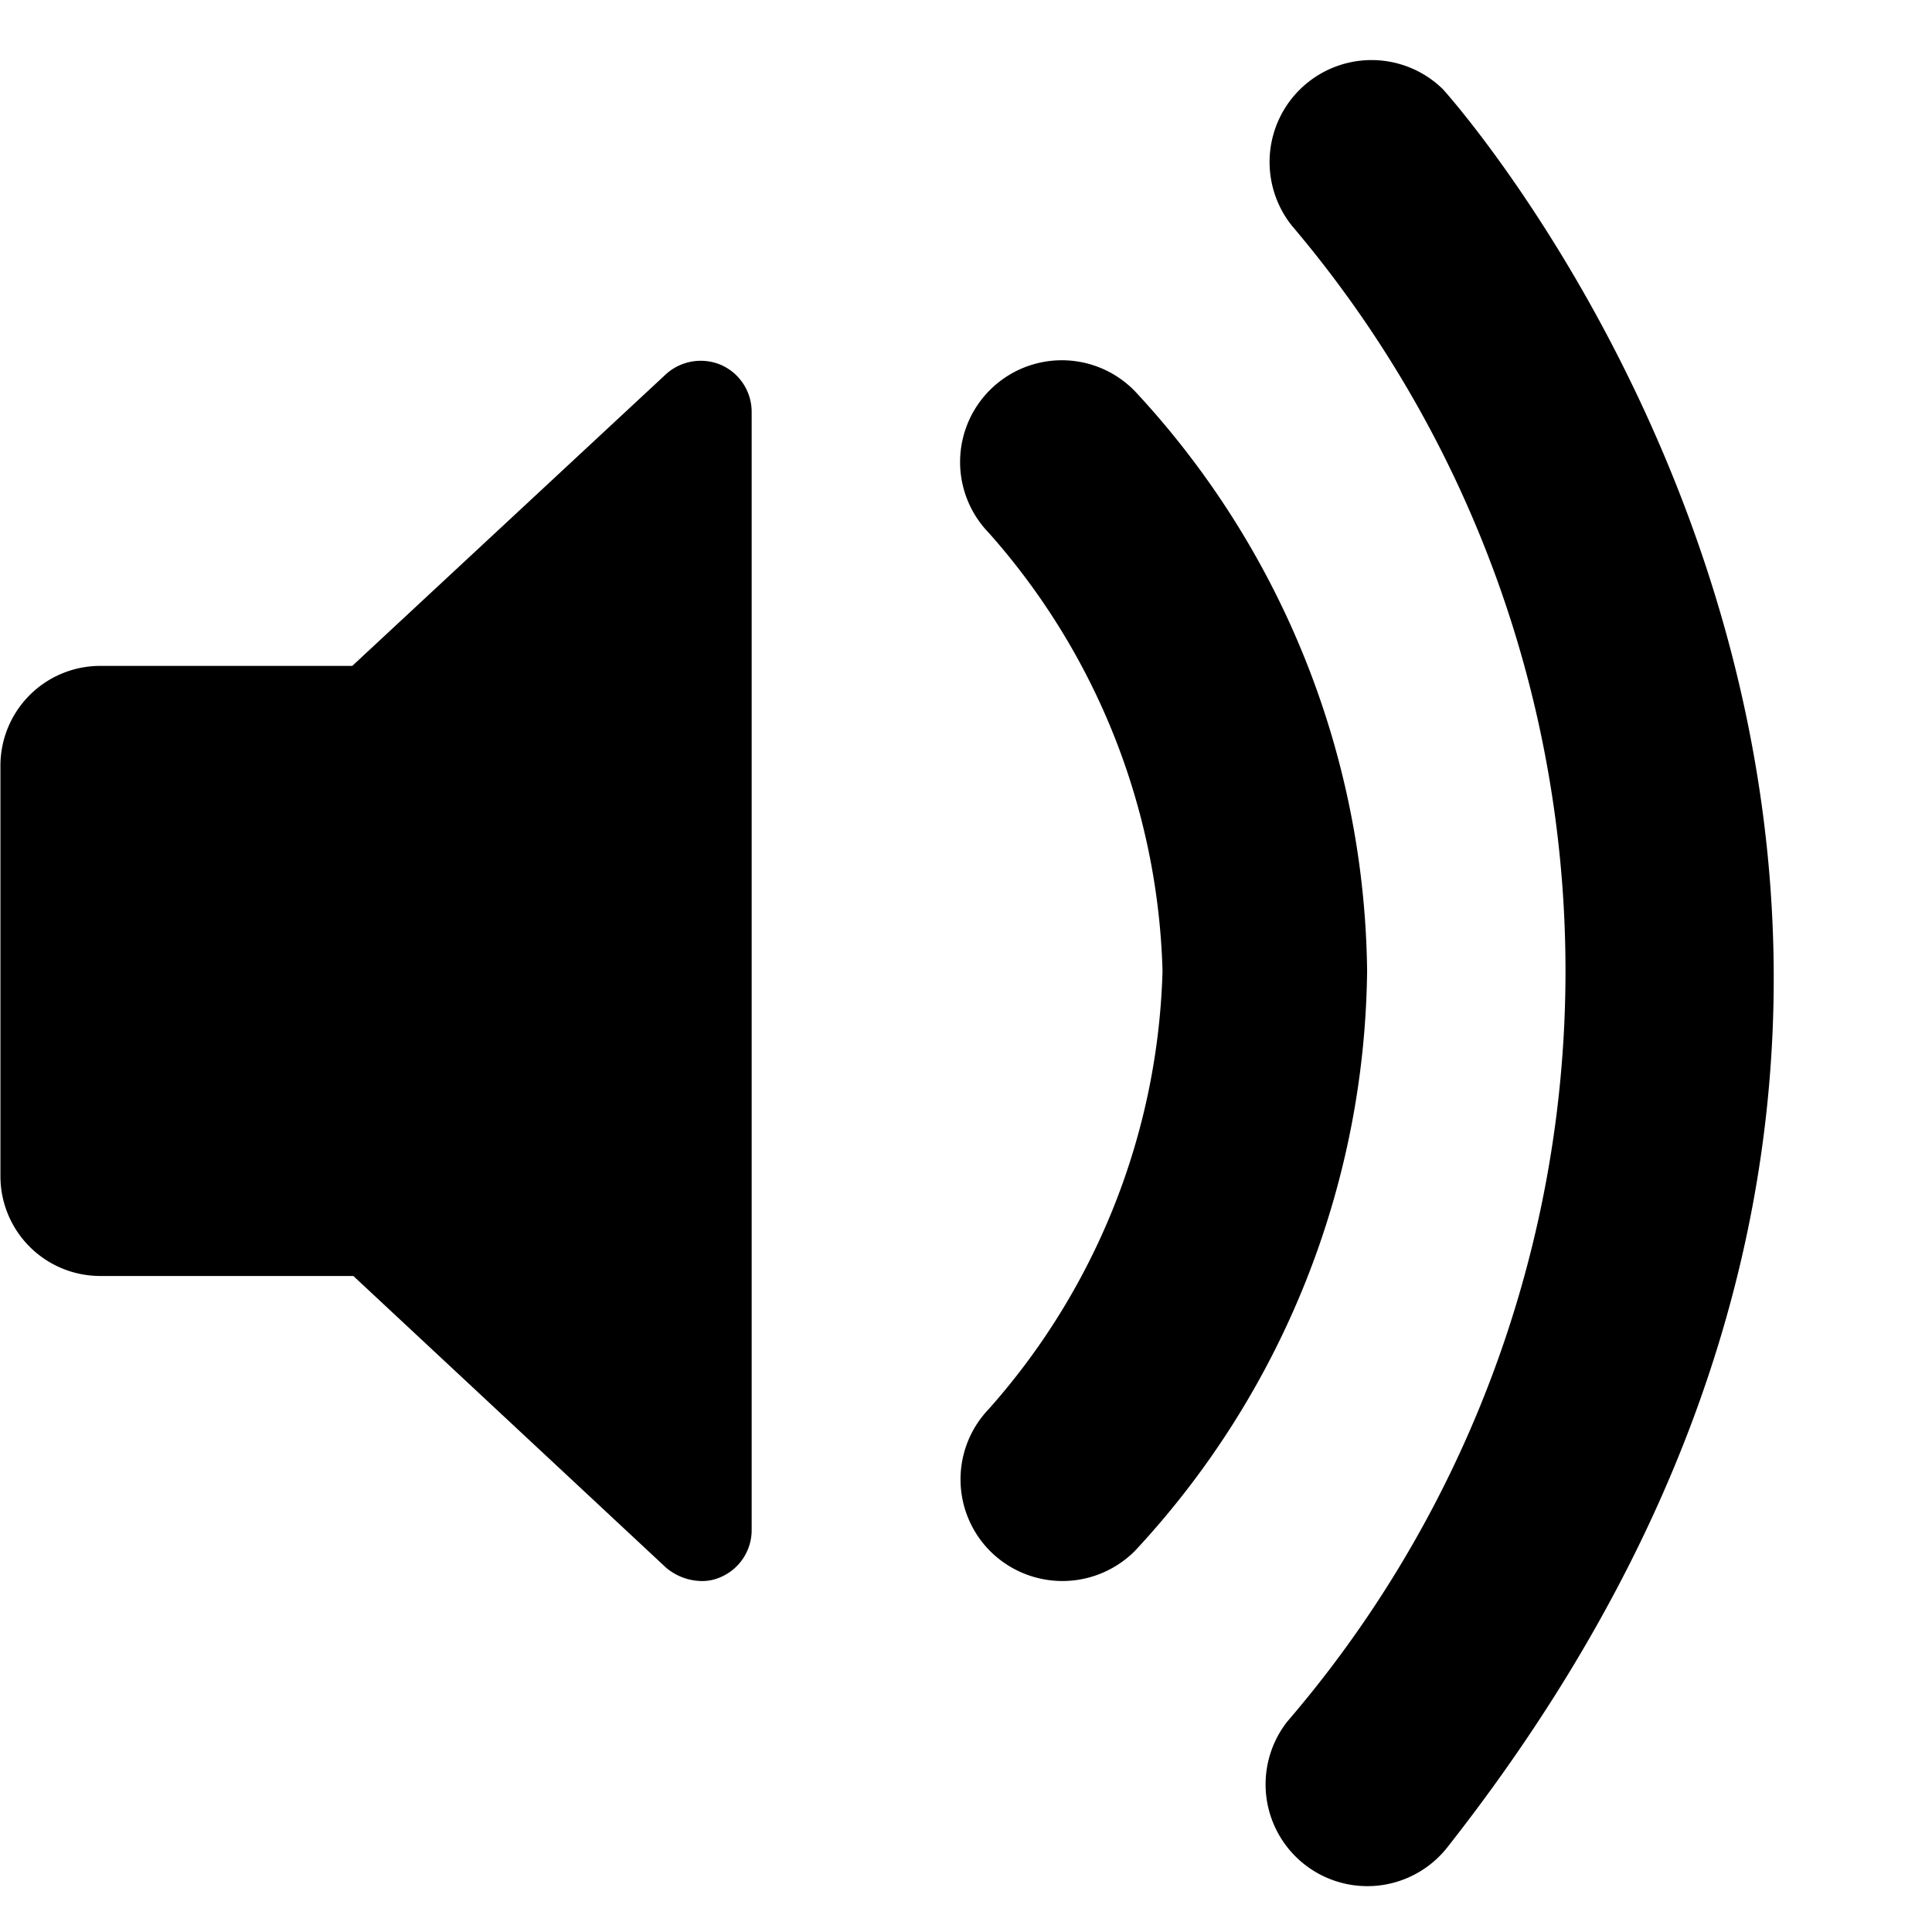 <svg width="18" height="18" xmlns="http://www.w3.org/2000/svg" viewBox="0 0 18 18">
  <path d="M7.003 3.835v10.421c0 .189-.112.36-.285.436a.424.424 0 0 1-.19.038.526.526 0 0 1-.321-.123l-2.915-2.719H.932a.93.93 0 0 1-.928-.928V7.132a.93.93 0 0 1 .928-.928h2.35l2.925-2.72a.483.483 0 0 1 .511-.084.478.478 0 0 1 .285.435zM13.44.828c.07.07 6.876 7.695.047 16.38a.947.947 0 1 1-1.495-1.167 10.73 10.73 0 0 0 .046-13.936A.95.95 0 0 1 13.44.828zm-2.865 2.818a8.053 8.053 0 0 1 2.162 5.4 8.053 8.053 0 0 1-2.16 5.4.953.953 0 0 1-1.338.019.947.947 0 0 1-.028-1.336 6.407 6.407 0 0 0 1.62-4.083 6.407 6.407 0 0 0-1.62-4.083.947.947 0 0 1 1.364-1.317z"/>
</svg>
